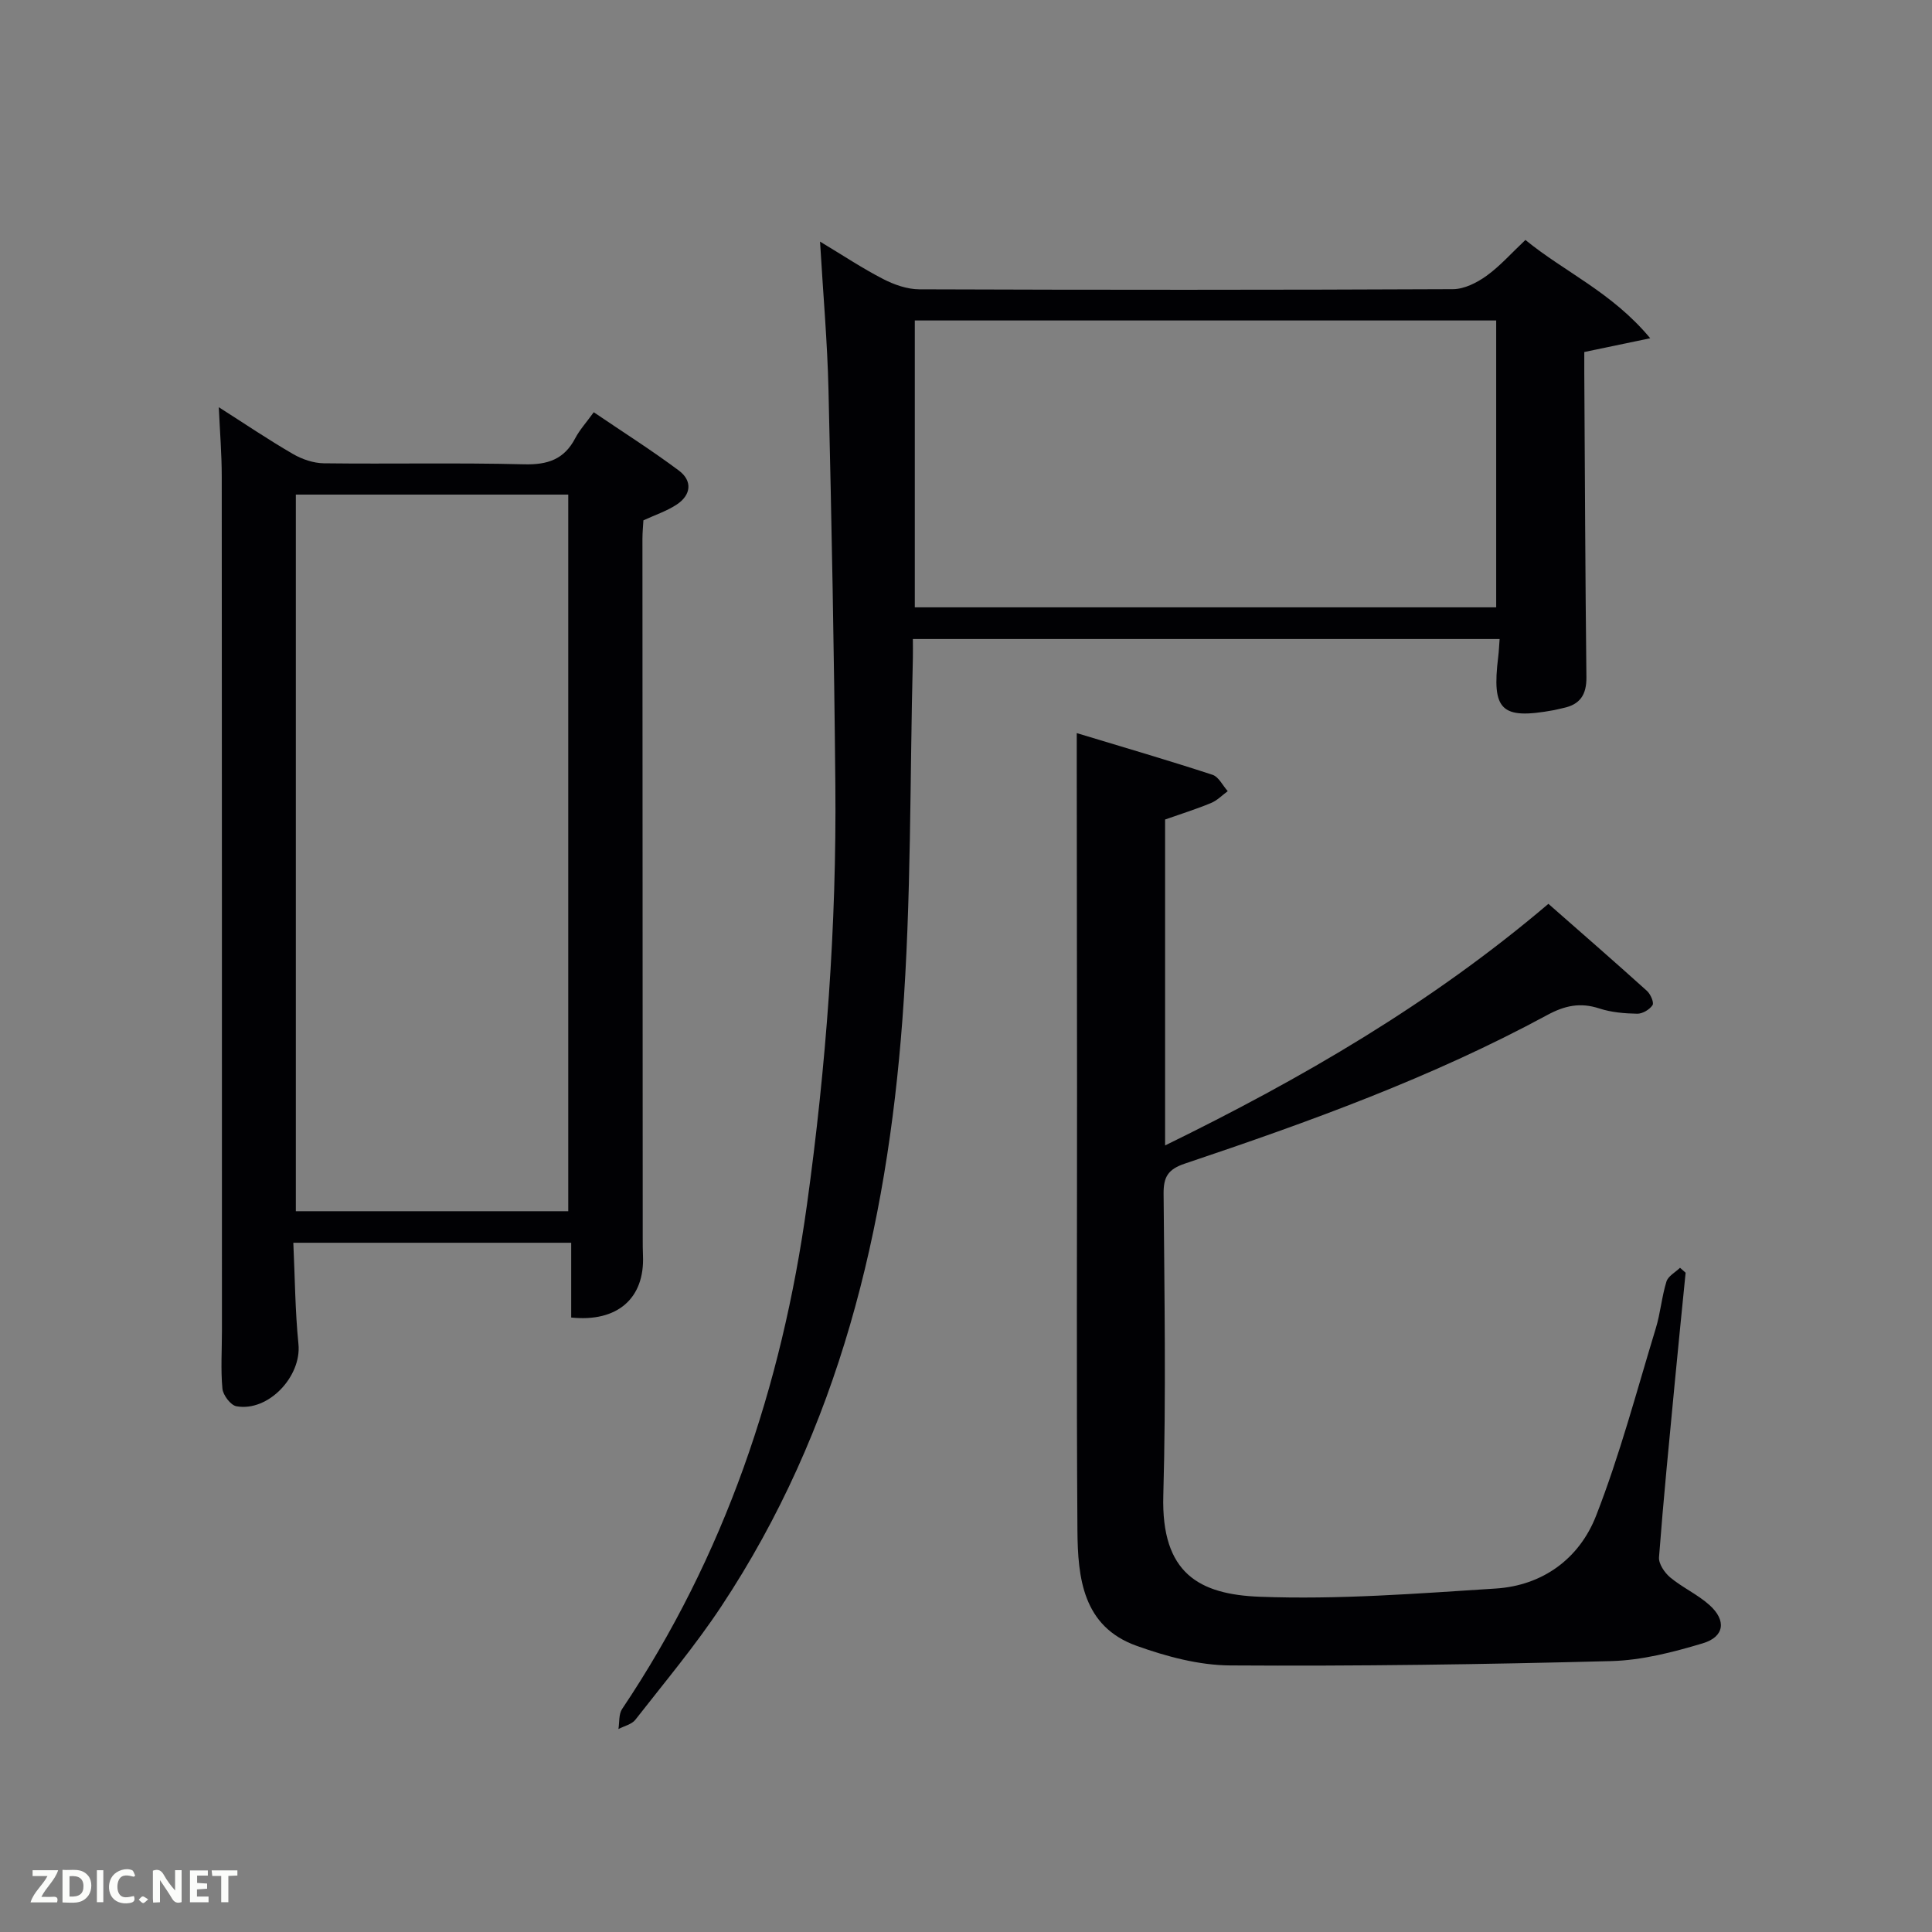 <svg enable-background="new 0 0 400 400" viewBox="0 0 400 400" xmlns="http://www.w3.org/2000/svg"><rect x="0" y="0" width="400" height="400" fill="#808080" stroke="none"/><path d="m169.78 50.02c4.9 2.95 8.88 5.6 13.11 7.77 2.26 1.16 4.94 2.1 7.44 2.11 36.83.13 73.66.14 110.49-.03 2.34-.01 4.95-1.33 6.93-2.75 2.81-2.02 5.15-4.69 8.07-7.44 8.06 6.61 17.93 10.83 25.84 20.35-5.29 1.1-9.07 1.89-13.65 2.85 0 1.16-.01 2.75 0 4.34.13 20.99.2 41.99.44 62.98.04 3.64-1.32 5.67-4.8 6.39-.65.13-1.29.32-1.94.44-10.9 2-12.89.08-11.52-11.05.14-1.11.18-2.24.29-3.68-40.53 0-80.75 0-121.48 0 0 1.43.03 2.72 0 4-.64 24.95-.3 49.98-2.17 74.84-3.24 43.2-13.13 84.69-37.51 121.47-5.41 8.16-11.74 15.72-17.78 23.45-.75.96-2.32 1.29-3.5 1.92.23-1.4.04-3.08.76-4.15 21.24-31.67 33.05-66.73 38.26-104.32 4-28.88 6.16-57.87 5.89-87.01-.25-27.26-.78-54.53-1.42-81.78-.23-9.92-1.11-19.81-1.75-30.7zm139.99 16.33c-40.43 0-80.46 0-120.37 0v59.39h120.37c0-19.85 0-39.44 0-59.39z" fill="#010104"/><path d="m348.99 263.5c-.75 7.56-1.52 15.13-2.24 22.69-1.15 12.07-2.35 24.14-3.27 36.23-.1 1.35 1.16 3.2 2.32 4.17 2.54 2.11 5.68 3.52 8.13 5.72 3.54 3.17 3.12 6.57-1.39 7.92-6.14 1.84-12.59 3.51-18.94 3.68-26.3.69-52.62 1.07-78.92.9-6.48-.04-13.19-1.85-19.36-4.06-11.15-3.99-12.18-14.09-12.25-23.93-.21-30.66-.07-61.33-.08-92-.01-22.17-.04-44.33-.06-66.5 0-1.8 0-3.61 0-6.54 9.84 2.98 19.02 5.66 28.1 8.63 1.29.42 2.12 2.23 3.16 3.39-1.15.84-2.19 1.94-3.47 2.46-3.04 1.26-6.19 2.24-9.5 3.41v67.48c28.3-13.83 55.07-29.37 79.36-50.02 6.8 5.97 13.65 11.93 20.39 18.01.75.67 1.52 2.43 1.17 2.96-.6.92-2.08 1.8-3.17 1.78-2.63-.05-5.37-.28-7.85-1.09-3.93-1.29-7.14-.61-10.78 1.36-23.89 12.94-49.35 22.14-75.02 30.76-3.48 1.17-4.44 2.73-4.41 6.24.17 20.83.52 41.68-.06 62.49-.45 16.17 7.48 20.47 19.97 20.95 16.24.62 32.58-.66 48.84-1.7 9.78-.62 17.34-6.23 20.79-15.06 4.93-12.62 8.4-25.81 12.36-38.8.97-3.16 1.23-6.54 2.21-9.7.35-1.13 1.84-1.91 2.81-2.85.39.35.78.68 1.16 1.02z" fill="#010104"/><path d="m118.26 272.78c0-5.05 0-10.12 0-15.48-19.03 0-37.9 0-57.53 0 .33 7.14.37 14.09 1.06 20.98.67 6.67-6.22 14.07-12.85 12.87-1.19-.22-2.76-2.3-2.89-3.64-.37-3.96-.1-7.98-.1-11.97 0-58.96 0-117.91-.04-176.87 0-4.61-.38-9.23-.61-14.36 5.28 3.36 10.21 6.7 15.35 9.68 1.89 1.1 4.25 1.9 6.4 1.93 13.82.17 27.65-.14 41.47.21 4.86.12 8.27-1.01 10.56-5.37.91-1.74 2.28-3.24 3.85-5.41 5.98 4.06 11.97 7.85 17.64 12.09 2.84 2.13 2.52 5.05-.46 7.02-2.04 1.35-4.45 2.14-6.9 3.27-.06 1.18-.2 2.5-.2 3.81.01 48.3.03 96.59.06 144.89 0 1.17 0 2.33.05 3.5.39 8.86-5.27 13.85-14.86 12.85zm-.61-22.01c0-49.76 0-99.12 0-148.37-19.06 0-37.77 0-56.4 0v148.37z" fill="#010104"/><g fill="#fbfcfa"><path d="m37.59 393.81c-.92.31-1.52.05-2-.78-.7-1.2-1.52-2.34-2.47-3.78v4.59c-.55.03-.95.05-1.41.07-.03-.37-.06-.64-.06-.91 0-1.91 0-3.81 0-5.7 1.13-.41 1.77-.03 2.29.91.62 1.11 1.38 2.14 2.31 3.19v-4.2h1.35v6.61z"/><path d="m12.94 393.88v-6.75c1.9.19 3.93-.54 5.37 1.29.8 1.01.78 2.88.03 3.97-1.37 1.97-3.4 1.51-5.4 1.49m1.45-1.22c2.04.12 2.92-.58 2.89-2.21-.03-1.51-.98-2.19-2.89-2z"/><path d="m11.81 393.87h-5.49c.68-2.18 2.47-3.48 3.51-5.45h-3.08v-1.21h5.29c-.71 2.13-2.44 3.48-3.47 5.51.86 0 1.63.04 2.39-.01.79-.05 1.14.21.85 1.16"/><path d="m39.33 393.86v-6.61h3.7v1.07h-2.22v1.52c.68.04 1.34.09 2.07.13v1.07c-.72.05-1.38.09-2.1.14v1.48h2.4v1.19h-3.85z"/><path d="m27.71 388.56c-1.15-.3-2.46-.61-3.1.64-.37.73-.41 1.93-.06 2.67.63 1.35 1.99.93 3.17.68.35.94-.01 1.32-.93 1.46-1.62.25-3.05-.27-3.76-1.48-.72-1.24-.6-3.03.31-4.17.88-1.11 2.71-1.7 4-1.16.32.13.44.74.65 1.12-.1.08-.19.16-.28.24"/><path d="m49.15 387.24v1.07c-.59.02-1.17.05-1.87.08v5.44h-1.48v-5.44h-1.85c-.05-.4-.08-.73-.13-1.15z"/><path d="m20.06 387.21h1.33v6.62h-1.33z"/><path d="m30.68 393.25c-.49.38-.8.79-1.05.76-.32-.05-.6-.45-.9-.7.26-.24.51-.64.8-.67.29-.04.62.3 1.15.61"/></g></svg>